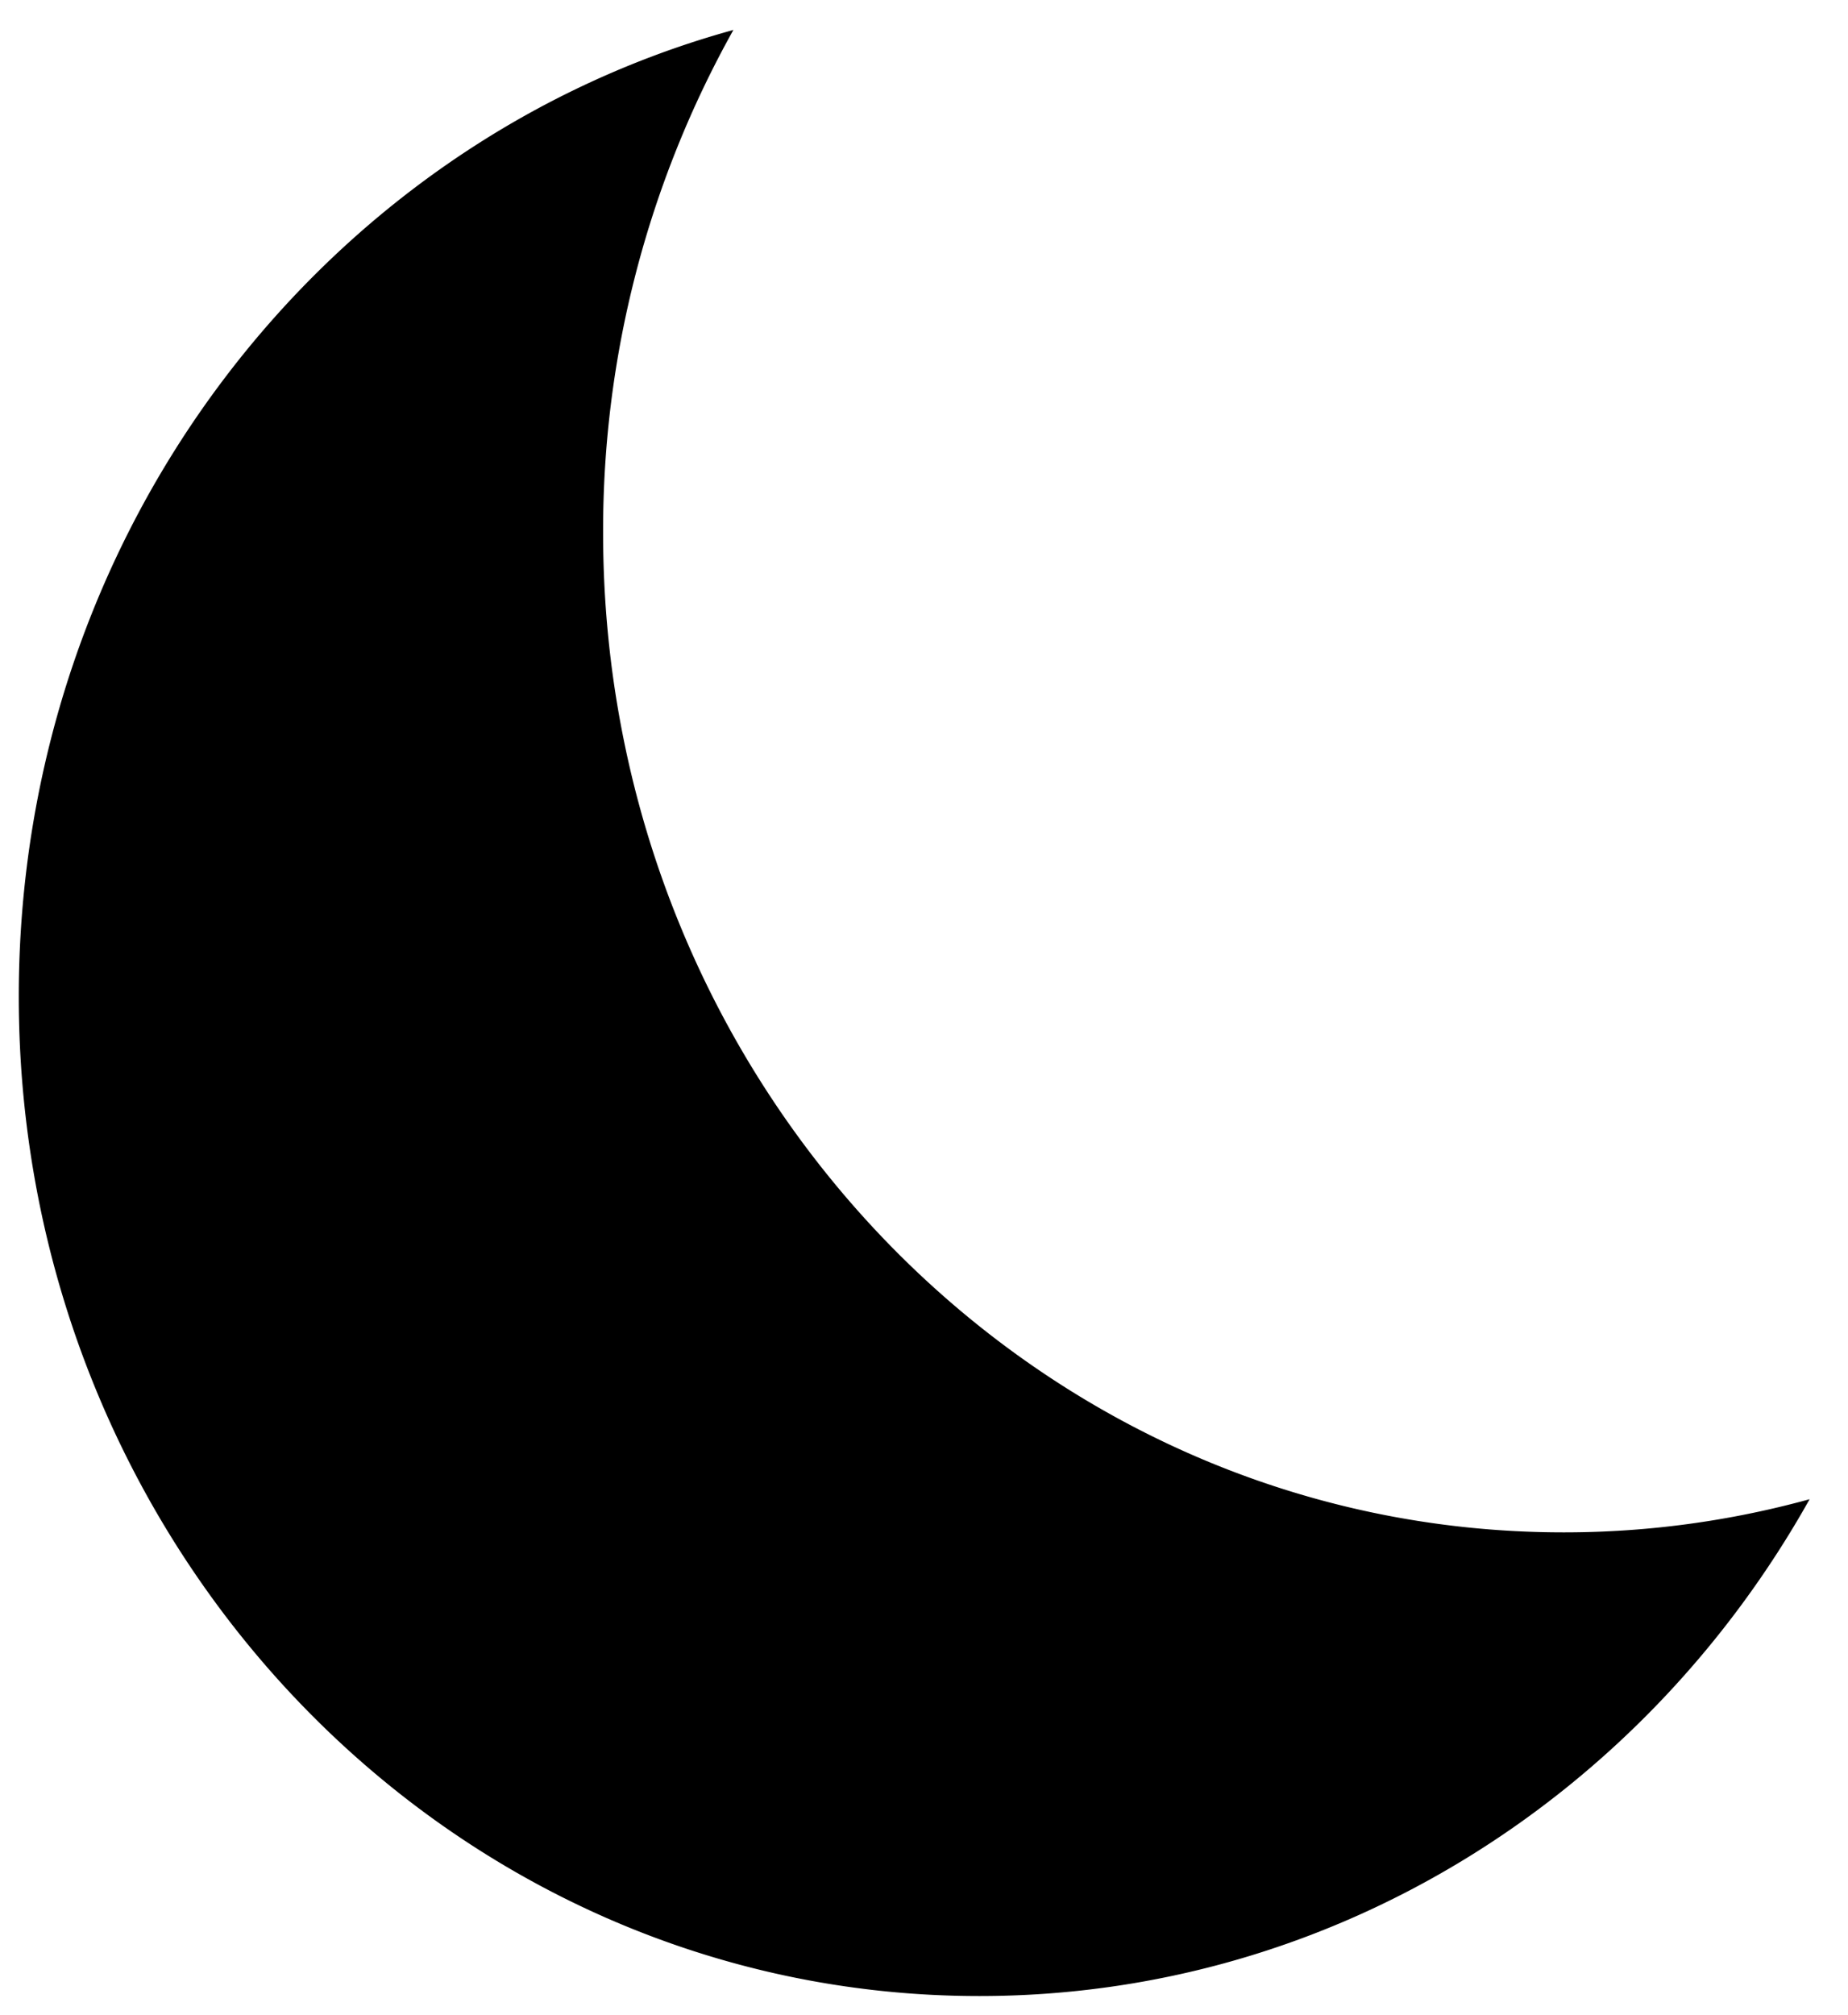<svg id="Layer_1" data-name="Layer 1" xmlns="http://www.w3.org/2000/svg" viewBox="0 0 196.87 214.58"><defs></defs><path class="cls-1" d="M263.41,420.94c37.75,0,70.72-21.26,88.45-52.91a98.61,98.61,0,0,1-26.2,3.53c-56.51,0-102.33-47.66-102.33-106.45a109.24,109.24,0,0,1,13.88-53.55c-43.82,12.05-76.13,53.56-76.13,102.93C161.08,373.28,206.89,420.94,263.41,420.94Z" transform="translate(-159.08 -208.37)"/></svg>